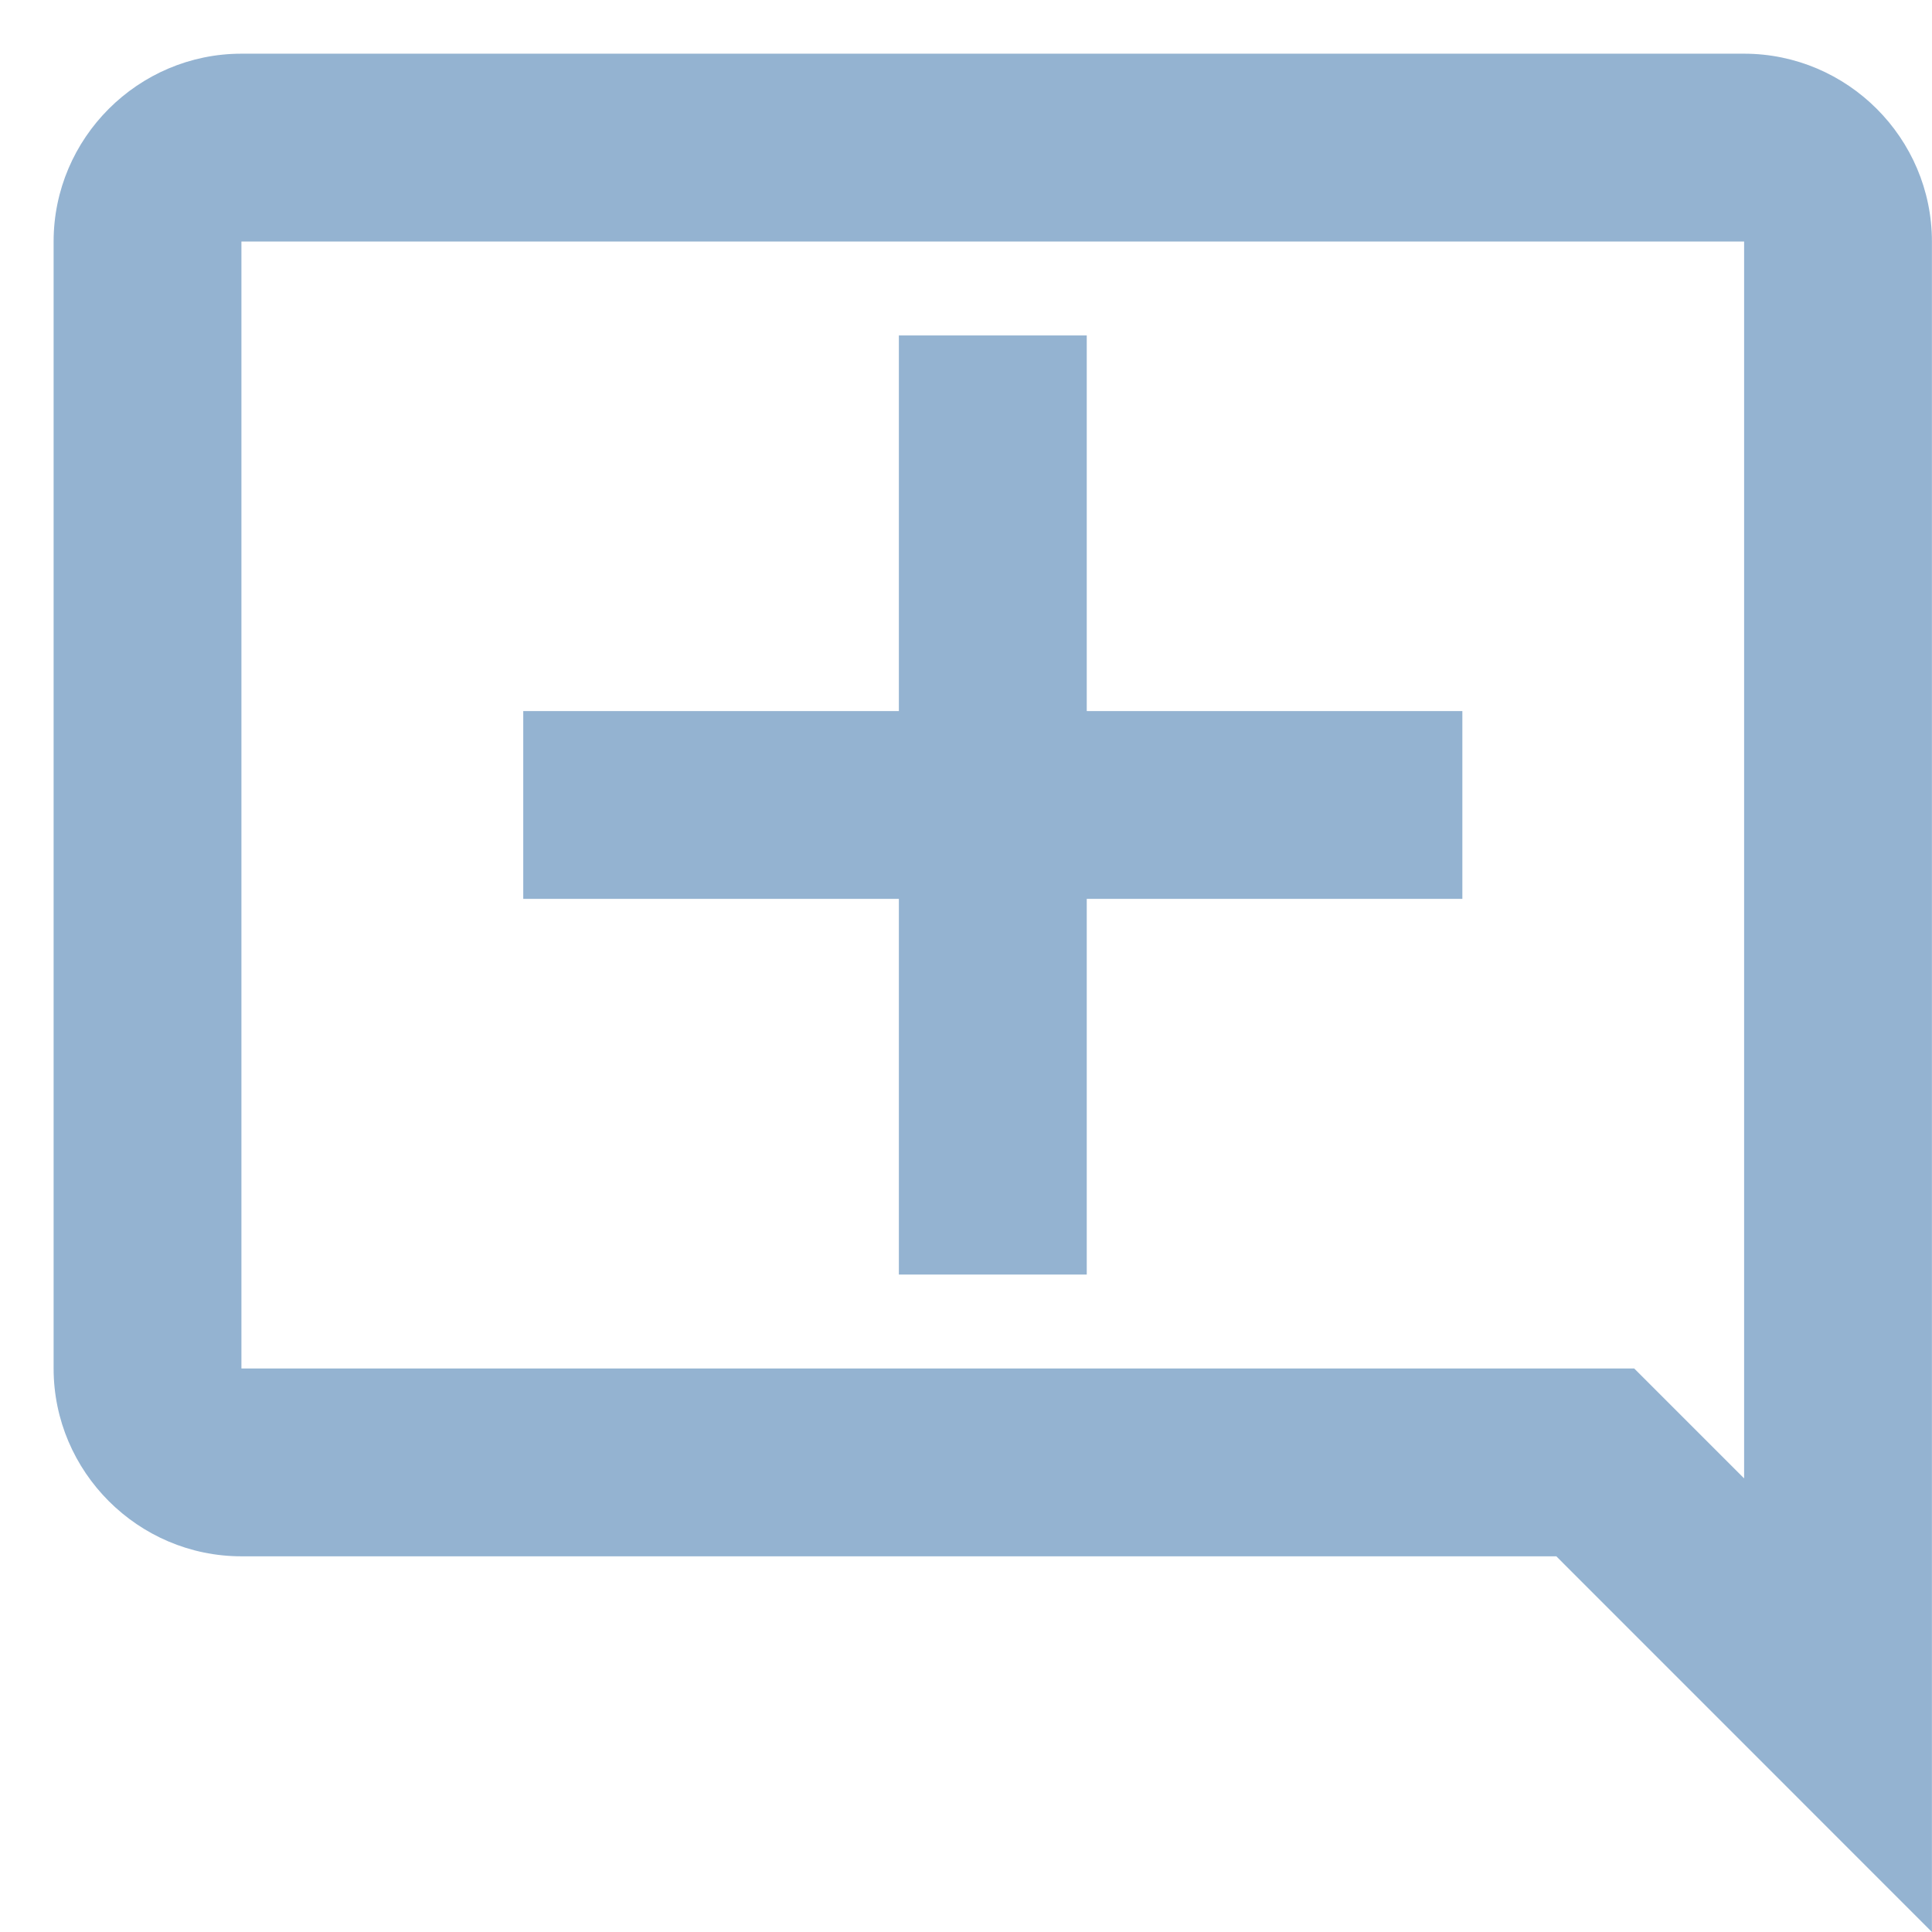 <svg width="24" height="24" viewBox="0 0 24 24" fill="none" xmlns="http://www.w3.org/2000/svg">
<path fill-rule="evenodd" clip-rule="evenodd" d="M23.999 3C23.999 1.716 22.949 0.667 21.666 0.667H2.999C1.716 0.667 0.666 1.716 0.666 3V17C0.666 18.283 1.716 19.333 2.999 19.333H19.333L23.999 24V3ZM21.666 18.365L20.301 17H2.999V3H21.666V18.365ZM11.166 4.167H13.5V8.833H18.166V11.166H13.5V15.833H11.166V11.166H6.5V8.833H11.166V4.167Z" fill="#94B3D1"/>
</svg>
